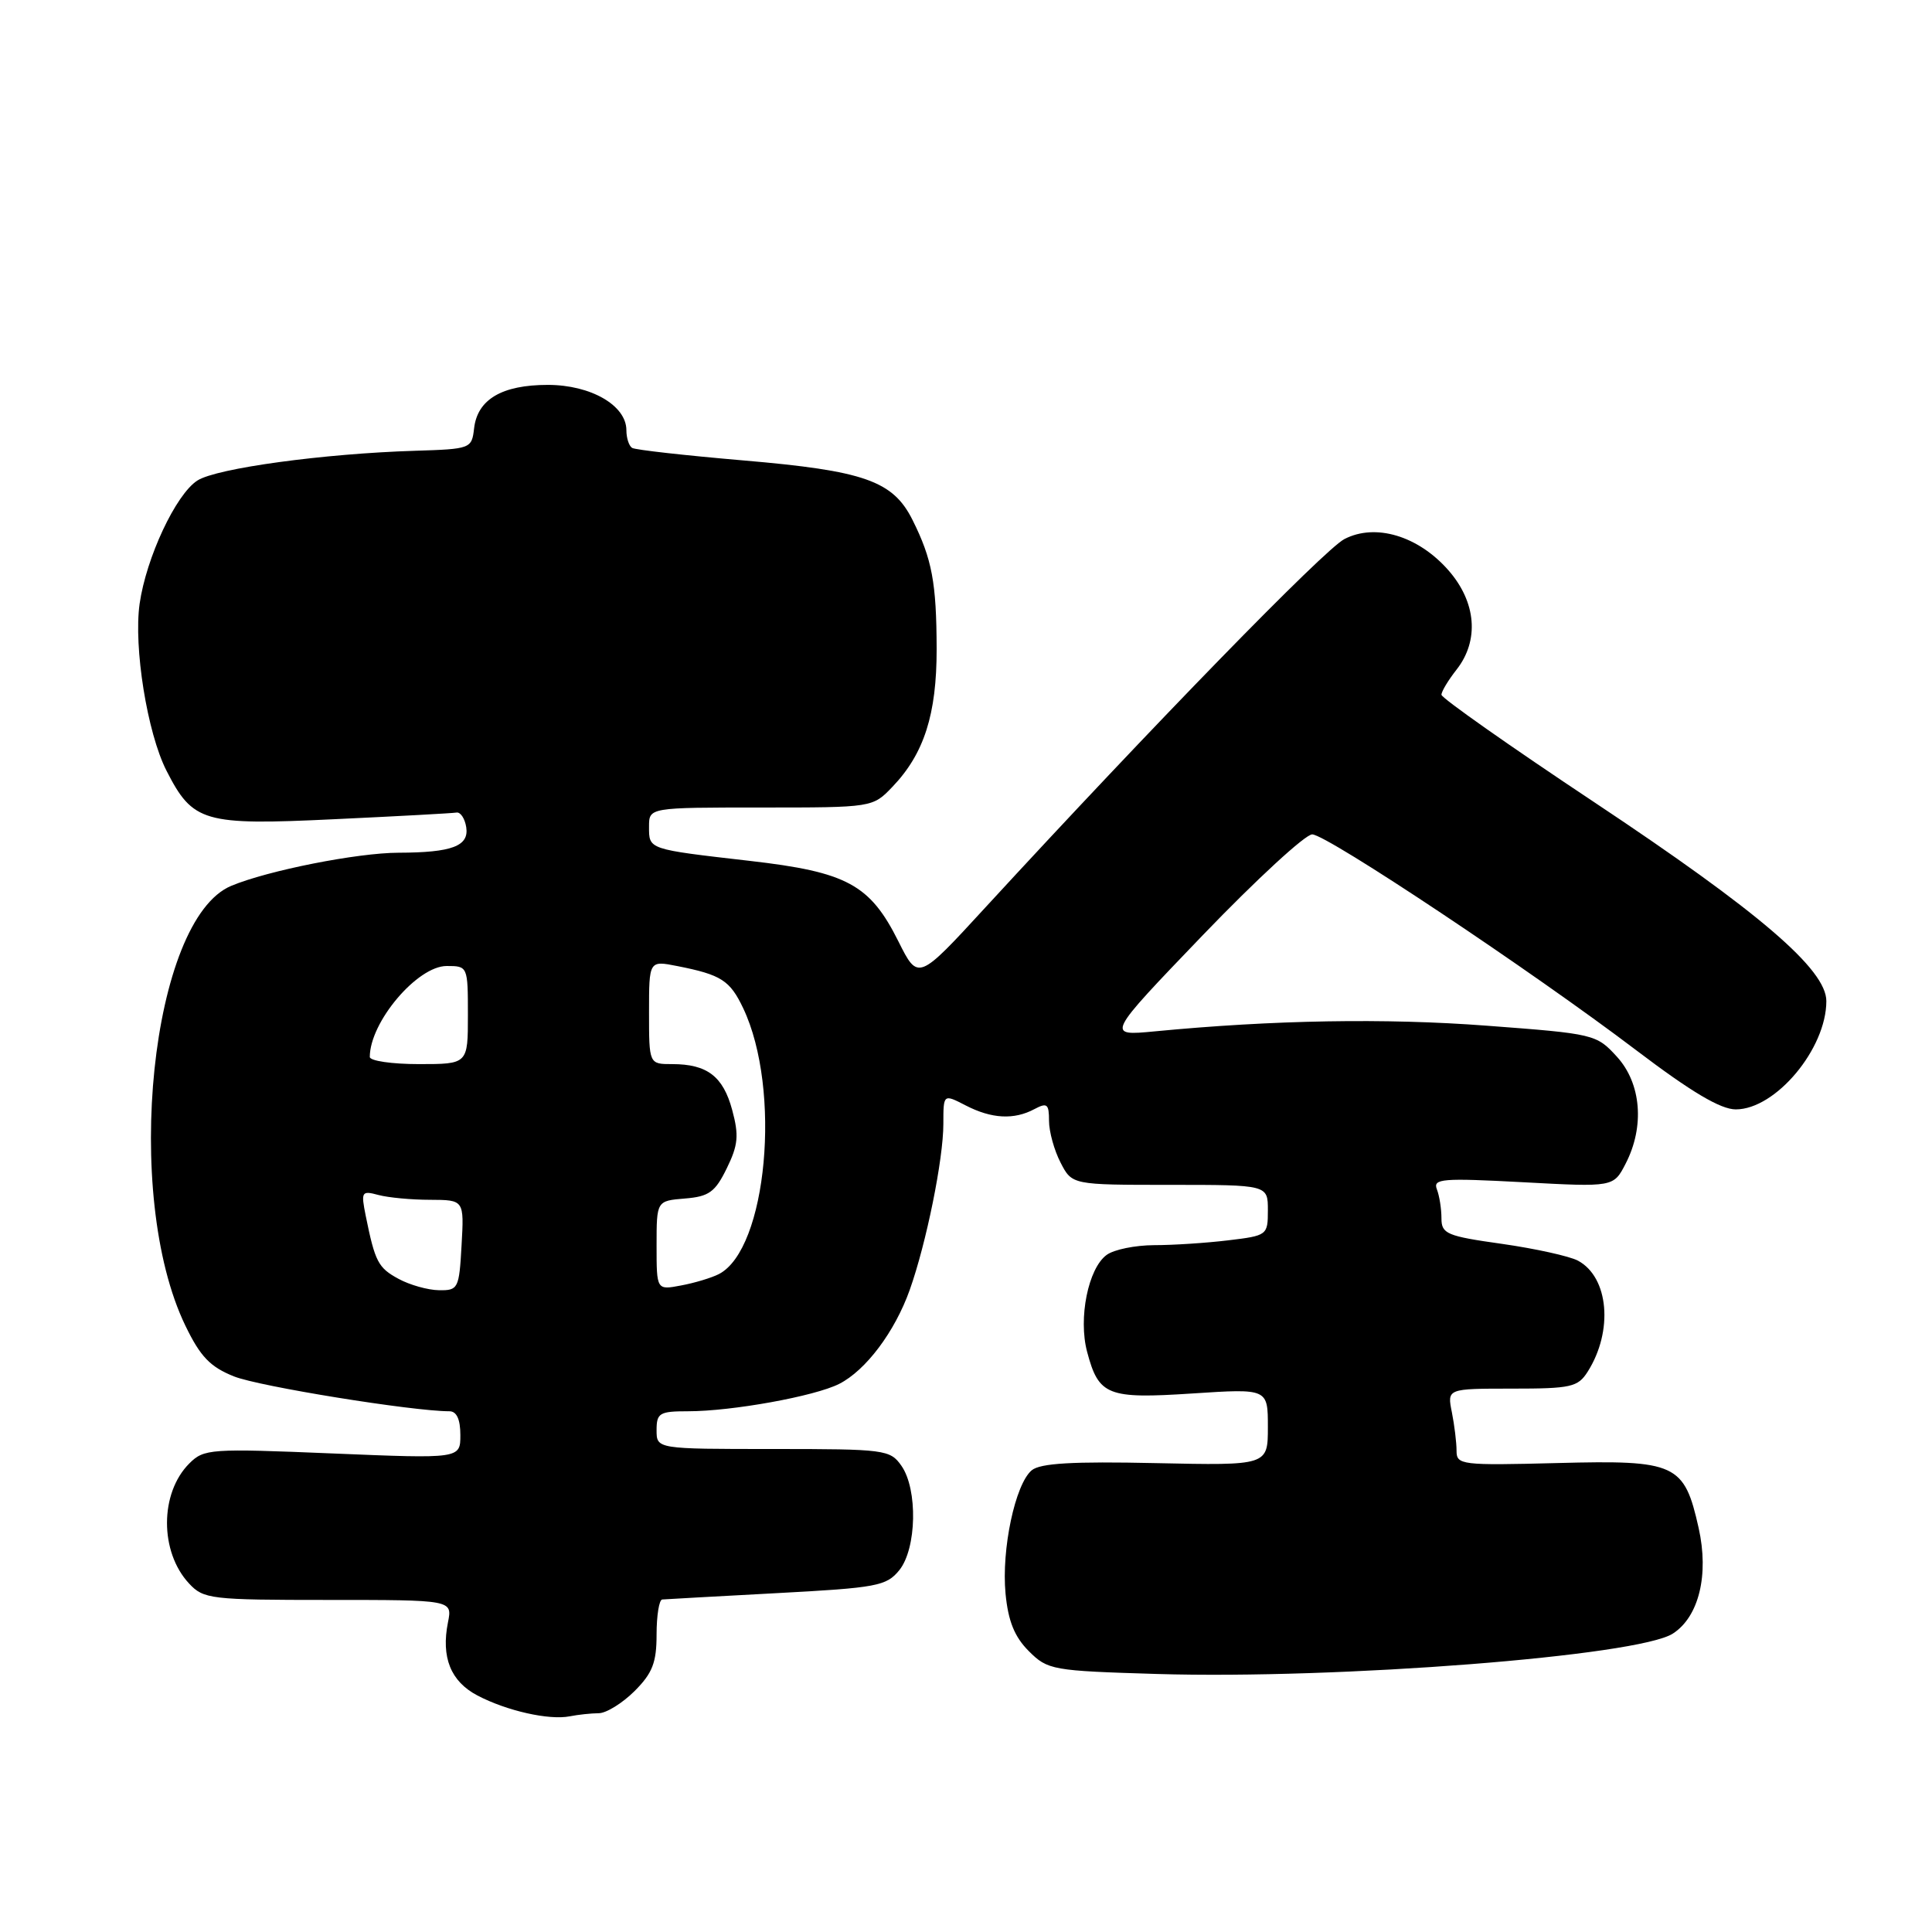 <?xml version="1.0" encoding="UTF-8" standalone="no"?>
<!DOCTYPE svg PUBLIC "-//W3C//DTD SVG 1.1//EN" "http://www.w3.org/Graphics/SVG/1.1/DTD/svg11.dtd" >
<svg xmlns="http://www.w3.org/2000/svg" xmlns:xlink="http://www.w3.org/1999/xlink" version="1.1" viewBox="0 0 256 256">
 <g >
 <path fill="currentColor"
d=" M 79.33 227.01 C 80.33 227.01 82.47 225.68 84.08 224.08 C 86.46 221.70 87.00 220.30 87.00 216.58 C 87.00 214.06 87.34 211.97 87.75 211.94 C 88.16 211.90 94.98 211.53 102.91 211.10 C 116.21 210.39 117.45 210.16 119.16 208.06 C 121.47 205.20 121.63 197.34 119.44 194.22 C 117.95 192.09 117.27 192.00 102.44 192.00 C 87.00 192.00 87.00 192.00 87.00 189.50 C 87.00 187.23 87.39 187.00 91.17 187.00 C 96.99 187.00 107.98 185.01 111.20 183.37 C 114.73 181.58 118.57 176.46 120.54 170.93 C 122.75 164.71 125.00 153.60 125.00 148.91 C 125.00 144.95 125.00 144.95 127.95 146.47 C 131.39 148.25 134.36 148.41 137.07 146.96 C 138.75 146.07 139.00 146.27 139.00 148.51 C 139.00 149.94 139.69 152.43 140.53 154.05 C 142.05 157.00 142.05 157.00 155.03 157.00 C 168.00 157.00 168.00 157.00 168.00 160.36 C 168.00 163.67 167.92 163.73 162.75 164.35 C 159.86 164.70 155.45 164.99 152.94 164.99 C 150.43 165.00 147.60 165.57 146.64 166.28 C 144.19 168.06 142.86 174.68 144.05 179.13 C 145.59 184.93 146.74 185.38 158.03 184.64 C 168.00 183.99 168.00 183.99 168.00 189.09 C 168.00 194.19 168.00 194.19 153.13 193.87 C 142.13 193.63 137.85 193.88 136.71 194.82 C 134.52 196.65 132.68 205.30 133.24 211.17 C 133.59 214.81 134.43 216.89 136.32 218.78 C 138.83 221.29 139.42 221.39 153.30 221.81 C 177.34 222.53 217.06 219.43 221.66 216.46 C 225.11 214.24 226.47 208.68 225.08 202.47 C 223.17 193.94 222.11 193.45 206.40 193.86 C 193.60 194.19 193.00 194.11 193.00 192.23 C 193.00 191.14 192.72 188.84 192.38 187.13 C 191.75 184.00 191.75 184.00 200.35 184.00 C 208.18 184.00 209.08 183.80 210.38 181.75 C 213.80 176.35 213.17 169.23 209.08 167.04 C 207.96 166.45 203.44 165.45 199.03 164.82 C 191.69 163.79 191.00 163.49 191.00 161.43 C 191.00 160.18 190.73 158.45 190.39 157.58 C 189.85 156.18 191.10 156.08 201.79 156.65 C 213.80 157.30 213.80 157.30 215.40 154.20 C 217.95 149.27 217.48 143.56 214.25 140.02 C 211.54 137.05 211.26 136.98 197.00 135.91 C 183.54 134.89 168.73 135.15 153.02 136.66 C 146.54 137.28 146.54 137.28 159.40 123.89 C 166.48 116.53 172.99 110.53 173.88 110.56 C 175.90 110.63 203.02 128.70 216.82 139.17 C 224.11 144.70 227.99 147.00 230.00 147.00 C 235.28 147.00 242.00 138.97 242.00 132.65 C 242.00 128.45 233.10 120.83 211.25 106.30 C 200.11 98.90 191.00 92.49 191.00 92.06 C 191.00 91.62 191.90 90.13 193.00 88.73 C 196.04 84.86 195.62 79.77 191.91 75.55 C 187.91 71.00 182.25 69.30 178.14 71.43 C 175.48 72.80 152.63 96.26 130.57 120.24 C 121.65 129.95 121.65 129.95 119.05 124.75 C 115.28 117.20 112.24 115.55 99.34 114.07 C 85.79 112.51 86.00 112.58 86.00 109.53 C 86.00 107.00 86.00 107.00 100.81 107.00 C 115.63 107.00 115.63 107.00 118.26 104.25 C 122.45 99.87 124.12 94.65 124.11 85.99 C 124.09 77.20 123.50 74.07 120.91 68.89 C 118.32 63.71 114.53 62.38 98.51 61.01 C 90.81 60.35 84.17 59.61 83.76 59.35 C 83.34 59.09 83.00 58.04 83.00 57.01 C 83.00 53.72 78.29 51.00 72.59 51.00 C 66.51 51.00 63.26 52.92 62.82 56.76 C 62.51 59.45 62.37 59.50 55.00 59.73 C 42.93 60.10 28.69 62.04 26.16 63.67 C 23.30 65.50 19.38 73.88 18.50 80.00 C 17.69 85.76 19.51 97.11 22.05 102.10 C 25.55 108.97 26.96 109.38 44.29 108.55 C 52.65 108.16 59.94 107.76 60.48 107.67 C 61.01 107.57 61.60 108.45 61.78 109.62 C 62.16 112.11 59.90 112.97 52.82 112.99 C 47.36 113.00 35.48 115.35 30.64 117.38 C 20.00 121.82 16.19 158.32 24.56 175.65 C 26.55 179.77 27.85 181.12 31.00 182.38 C 34.31 183.71 54.68 187.00 59.55 187.00 C 60.51 187.00 61.00 188.07 61.00 190.15 C 61.00 193.29 61.00 193.29 44.06 192.59 C 27.86 191.92 27.03 191.97 25.08 193.92 C 21.16 197.84 21.14 205.63 25.05 209.82 C 26.97 211.89 27.92 212.00 43.51 212.00 C 59.95 212.00 59.95 212.00 59.36 214.96 C 58.43 219.61 59.72 222.80 63.26 224.66 C 67.15 226.70 72.75 227.96 75.50 227.42 C 76.60 227.20 78.32 227.02 79.33 227.01 Z  M 52.82 169.46 C 50.10 167.99 49.70 167.21 48.46 161.10 C 47.82 157.90 47.91 157.74 50.14 158.34 C 51.44 158.69 54.52 158.98 57.00 158.98 C 61.50 159.00 61.50 159.00 61.16 165.00 C 60.84 170.76 60.71 171.00 58.16 170.96 C 56.70 170.94 54.29 170.26 52.82 169.46 Z  M 87.00 165.04 C 87.00 159.12 87.00 159.12 90.75 158.81 C 93.95 158.55 94.76 157.96 96.30 154.81 C 97.81 151.73 97.93 150.45 97.02 147.08 C 95.82 142.62 93.70 141.00 89.07 141.00 C 86.00 141.00 86.00 141.00 86.00 134.13 C 86.00 127.27 86.00 127.27 89.75 128.01 C 95.57 129.16 96.72 129.90 98.48 133.60 C 103.59 144.37 101.64 165.56 95.24 168.83 C 94.28 169.32 92.04 170.00 90.25 170.33 C 87.00 170.95 87.00 170.95 87.00 165.04 Z  M 49.00 140.05 C 49.00 135.44 55.29 128.00 59.19 128.00 C 61.98 128.00 62.00 128.04 62.00 134.50 C 62.00 141.00 62.00 141.00 55.50 141.00 C 51.92 141.00 49.00 140.57 49.00 140.05 Z "/>
</g>
</svg>